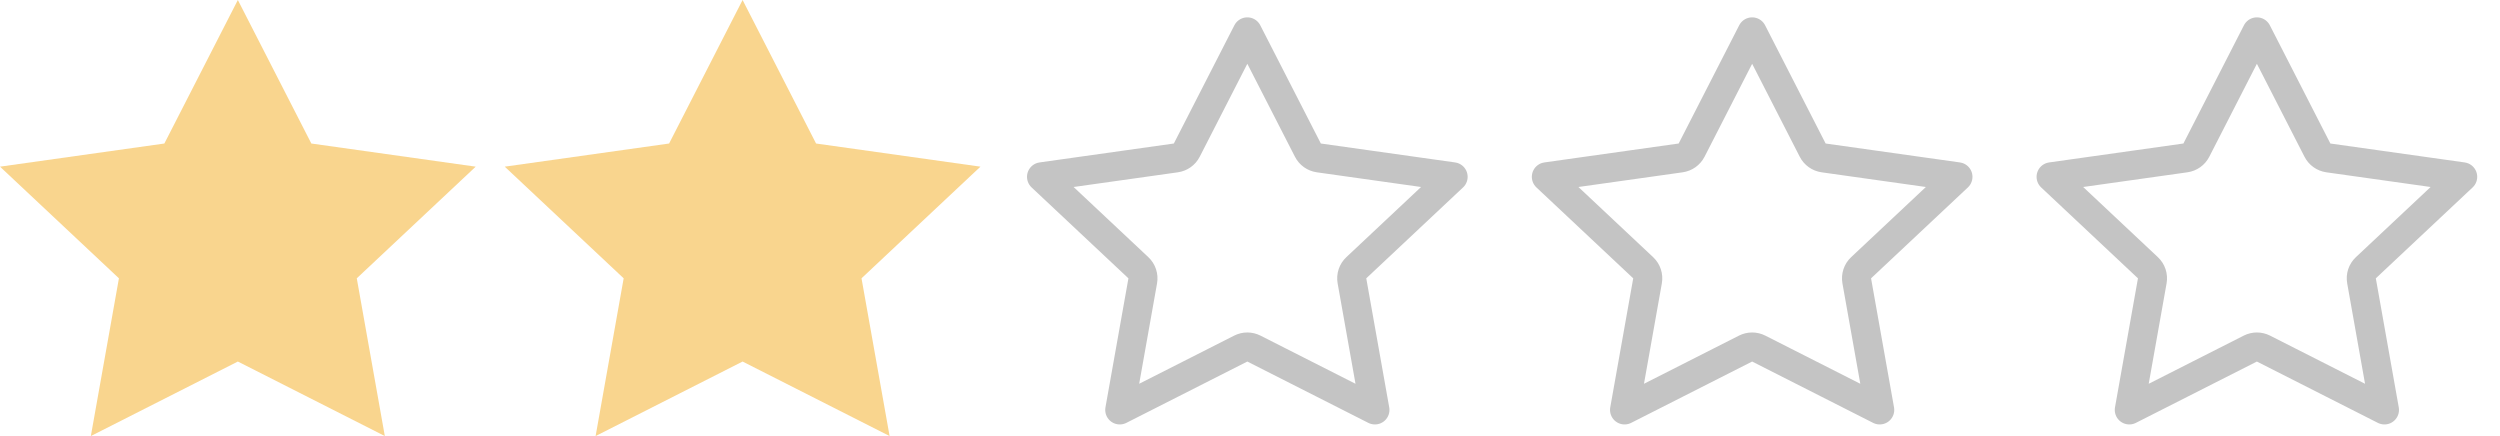 <svg width="86" height="15" viewBox="0 0 86 15" fill="none" xmlns="http://www.w3.org/2000/svg">
<path d="M8.182 0L10.71 4.937L16.364 5.733L12.273 9.574L13.238 15L8.182 12.437L3.125 15L4.091 9.574L0 5.733L5.654 4.937L8.182 0Z" fill="#F9D58E"/>
<path d="M25.545 0L28.073 4.937L33.727 5.733L29.636 9.574L30.602 15L25.545 12.437L20.489 15L21.454 9.574L17.363 5.733L23.017 4.937L25.545 0Z" fill="#F9D58E"/>
<path d="M42.908 1.097L44.992 5.165C45.066 5.31 45.206 5.409 45.367 5.432L49.987 6.083L46.657 9.21C46.534 9.325 46.477 9.495 46.507 9.662L47.297 14.101L43.134 11.991C42.992 11.919 42.824 11.919 42.682 11.991L38.52 14.101L39.31 9.662C39.339 9.495 39.283 9.325 39.16 9.21L35.829 6.083L40.45 5.432C40.611 5.409 40.751 5.31 40.825 5.165L42.908 1.097Z" stroke="#C4C4C4" stroke-linecap="round" stroke-linejoin="round"/>
<path d="M60.274 1.097L62.357 5.165C62.431 5.31 62.571 5.409 62.732 5.432L67.353 6.083L64.022 9.21C63.899 9.325 63.843 9.495 63.872 9.662L64.662 14.101L60.5 11.991C60.358 11.919 60.19 11.919 60.047 11.991L55.885 14.101L56.675 9.662C56.705 9.495 56.648 9.325 56.525 9.21L53.195 6.083L57.815 5.432C57.976 5.409 58.116 5.31 58.191 5.165L60.274 1.097Z" stroke="#C4C4C4" stroke-linecap="round" stroke-linejoin="round"/>
<path d="M77.637 1.097L79.72 5.165C79.794 5.31 79.934 5.409 80.095 5.432L84.716 6.083L81.386 9.21C81.262 9.325 81.206 9.495 81.236 9.662L82.025 14.101L77.863 11.991C77.721 11.919 77.553 11.919 77.411 11.991L73.248 14.101L74.038 9.662C74.068 9.495 74.011 9.325 73.888 9.21L70.558 6.083L75.178 5.432C75.34 5.409 75.48 5.31 75.554 5.165L77.637 1.097Z" stroke="#C4C4C4" stroke-linecap="round" stroke-linejoin="round"/>
</svg>
